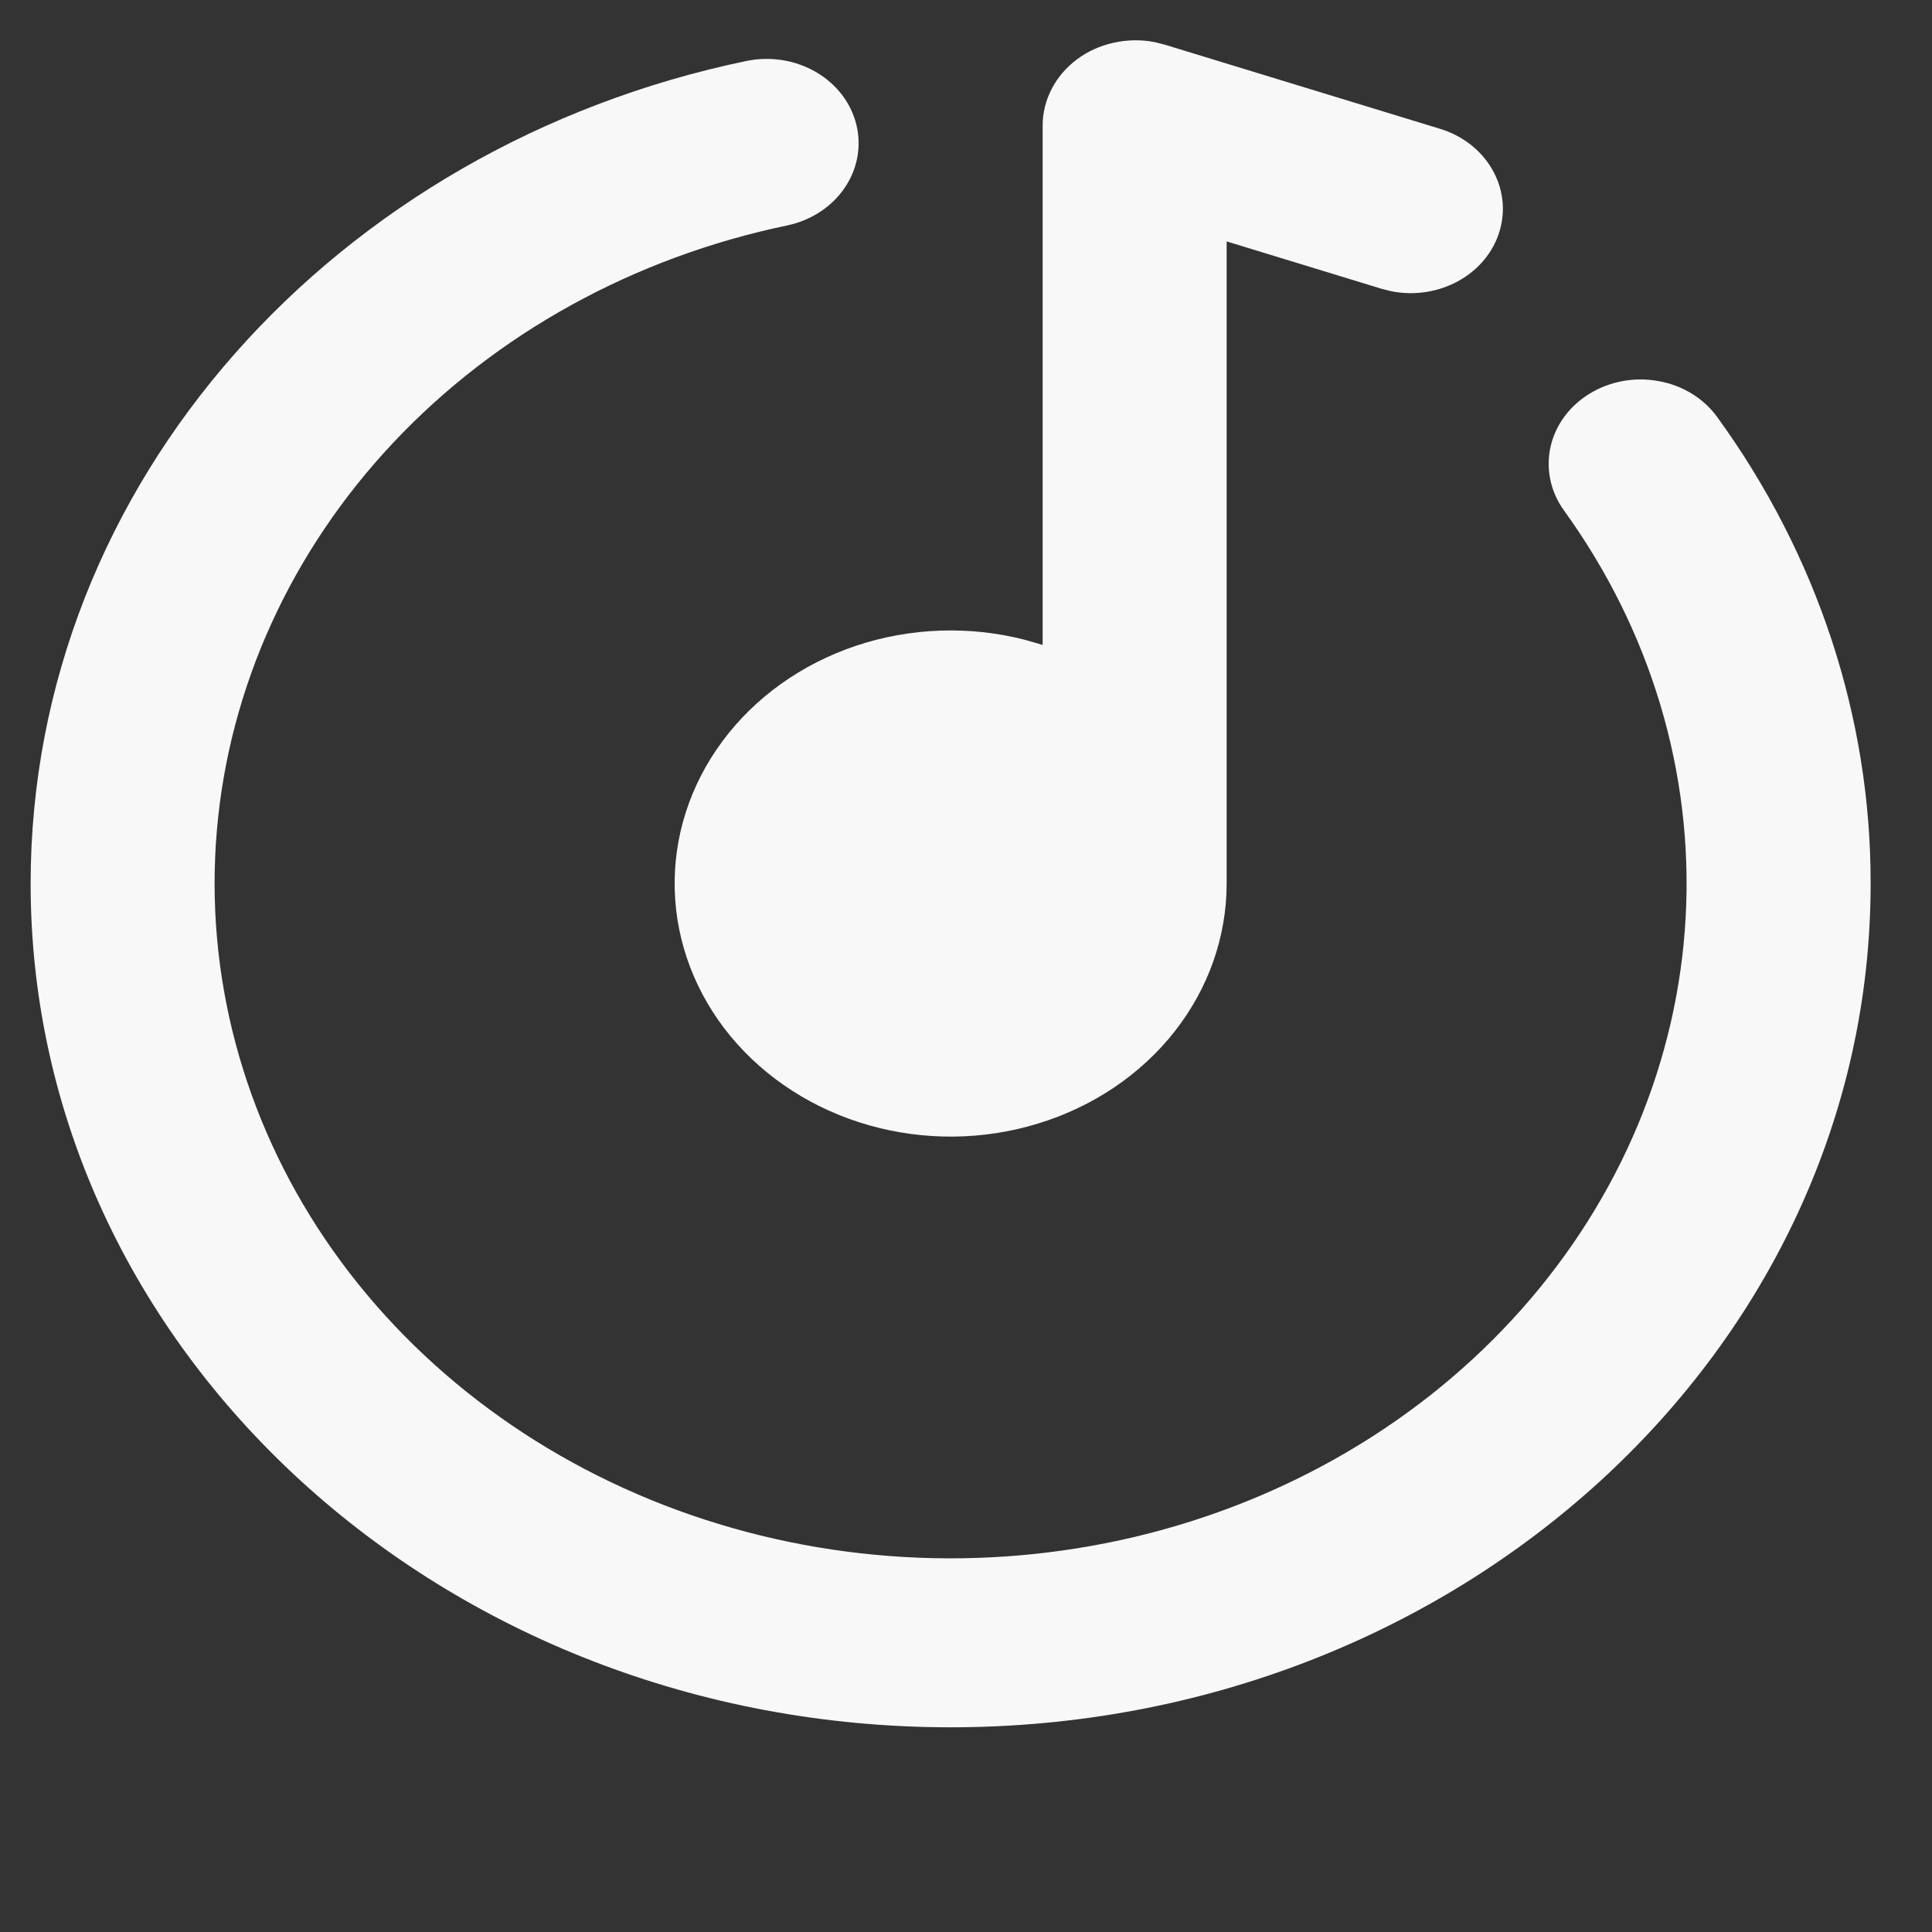 <svg width="21" height="21" viewBox="0 0 21 21" fill="none" xmlns="http://www.w3.org/2000/svg">
<rect x="0" y="0" width="21" height="21" fill="#333333" stroke="none"/>
<path d="M9.308 1.354C9.367 1.591 9.32 1.84 9.179 2.045C9.038 2.251 8.813 2.397 8.554 2.451C6.891 2.798 5.393 3.624 4.278 4.808C3.164 5.991 2.49 7.471 2.357 9.03C2.224 10.589 2.638 12.146 3.538 13.475C4.438 14.803 5.778 15.833 7.361 16.414C8.945 16.995 10.689 17.096 12.34 16.704C13.991 16.311 15.462 15.445 16.538 14.232C17.615 13.019 18.24 11.522 18.323 9.96C18.406 8.398 17.943 6.853 17 5.549C16.928 5.449 16.877 5.336 16.852 5.218C16.827 5.1 16.827 4.978 16.853 4.86C16.905 4.622 17.059 4.412 17.28 4.278C17.501 4.143 17.771 4.094 18.031 4.143C18.16 4.166 18.282 4.213 18.391 4.28C18.5 4.347 18.594 4.434 18.666 4.534C19.756 6.036 20.336 7.801 20.333 9.605C20.333 14.669 15.856 18.775 10.333 18.775C4.81 18.775 0.333 14.669 0.333 9.605C0.333 5.24 3.658 1.589 8.112 0.663C8.371 0.609 8.642 0.652 8.866 0.781C9.091 0.911 9.25 1.117 9.308 1.354ZM11.333 1.365C11.333 1.227 11.367 1.091 11.431 0.967C11.495 0.843 11.589 0.733 11.705 0.646C11.821 0.559 11.957 0.497 12.103 0.465C12.249 0.432 12.4 0.429 12.547 0.457L12.662 0.486L15.649 1.399C15.892 1.472 16.095 1.628 16.216 1.835C16.337 2.041 16.368 2.282 16.301 2.508C16.235 2.735 16.076 2.929 15.858 3.051C15.64 3.174 15.379 3.215 15.129 3.167L15.017 3.139L13.333 2.624V9.605C13.333 10.181 13.136 10.742 12.769 11.21C12.402 11.678 11.884 12.028 11.288 12.211C10.693 12.395 10.05 12.402 9.449 12.232C8.849 12.062 8.322 11.724 7.942 11.265C7.563 10.806 7.35 10.249 7.334 9.673C7.318 9.097 7.5 8.531 7.854 8.055C8.207 7.579 8.715 7.217 9.305 7.019C9.896 6.822 10.538 6.799 11.143 6.955L11.333 7.01V1.366V1.365Z" fill="#F8F8F8"/>
</svg>
